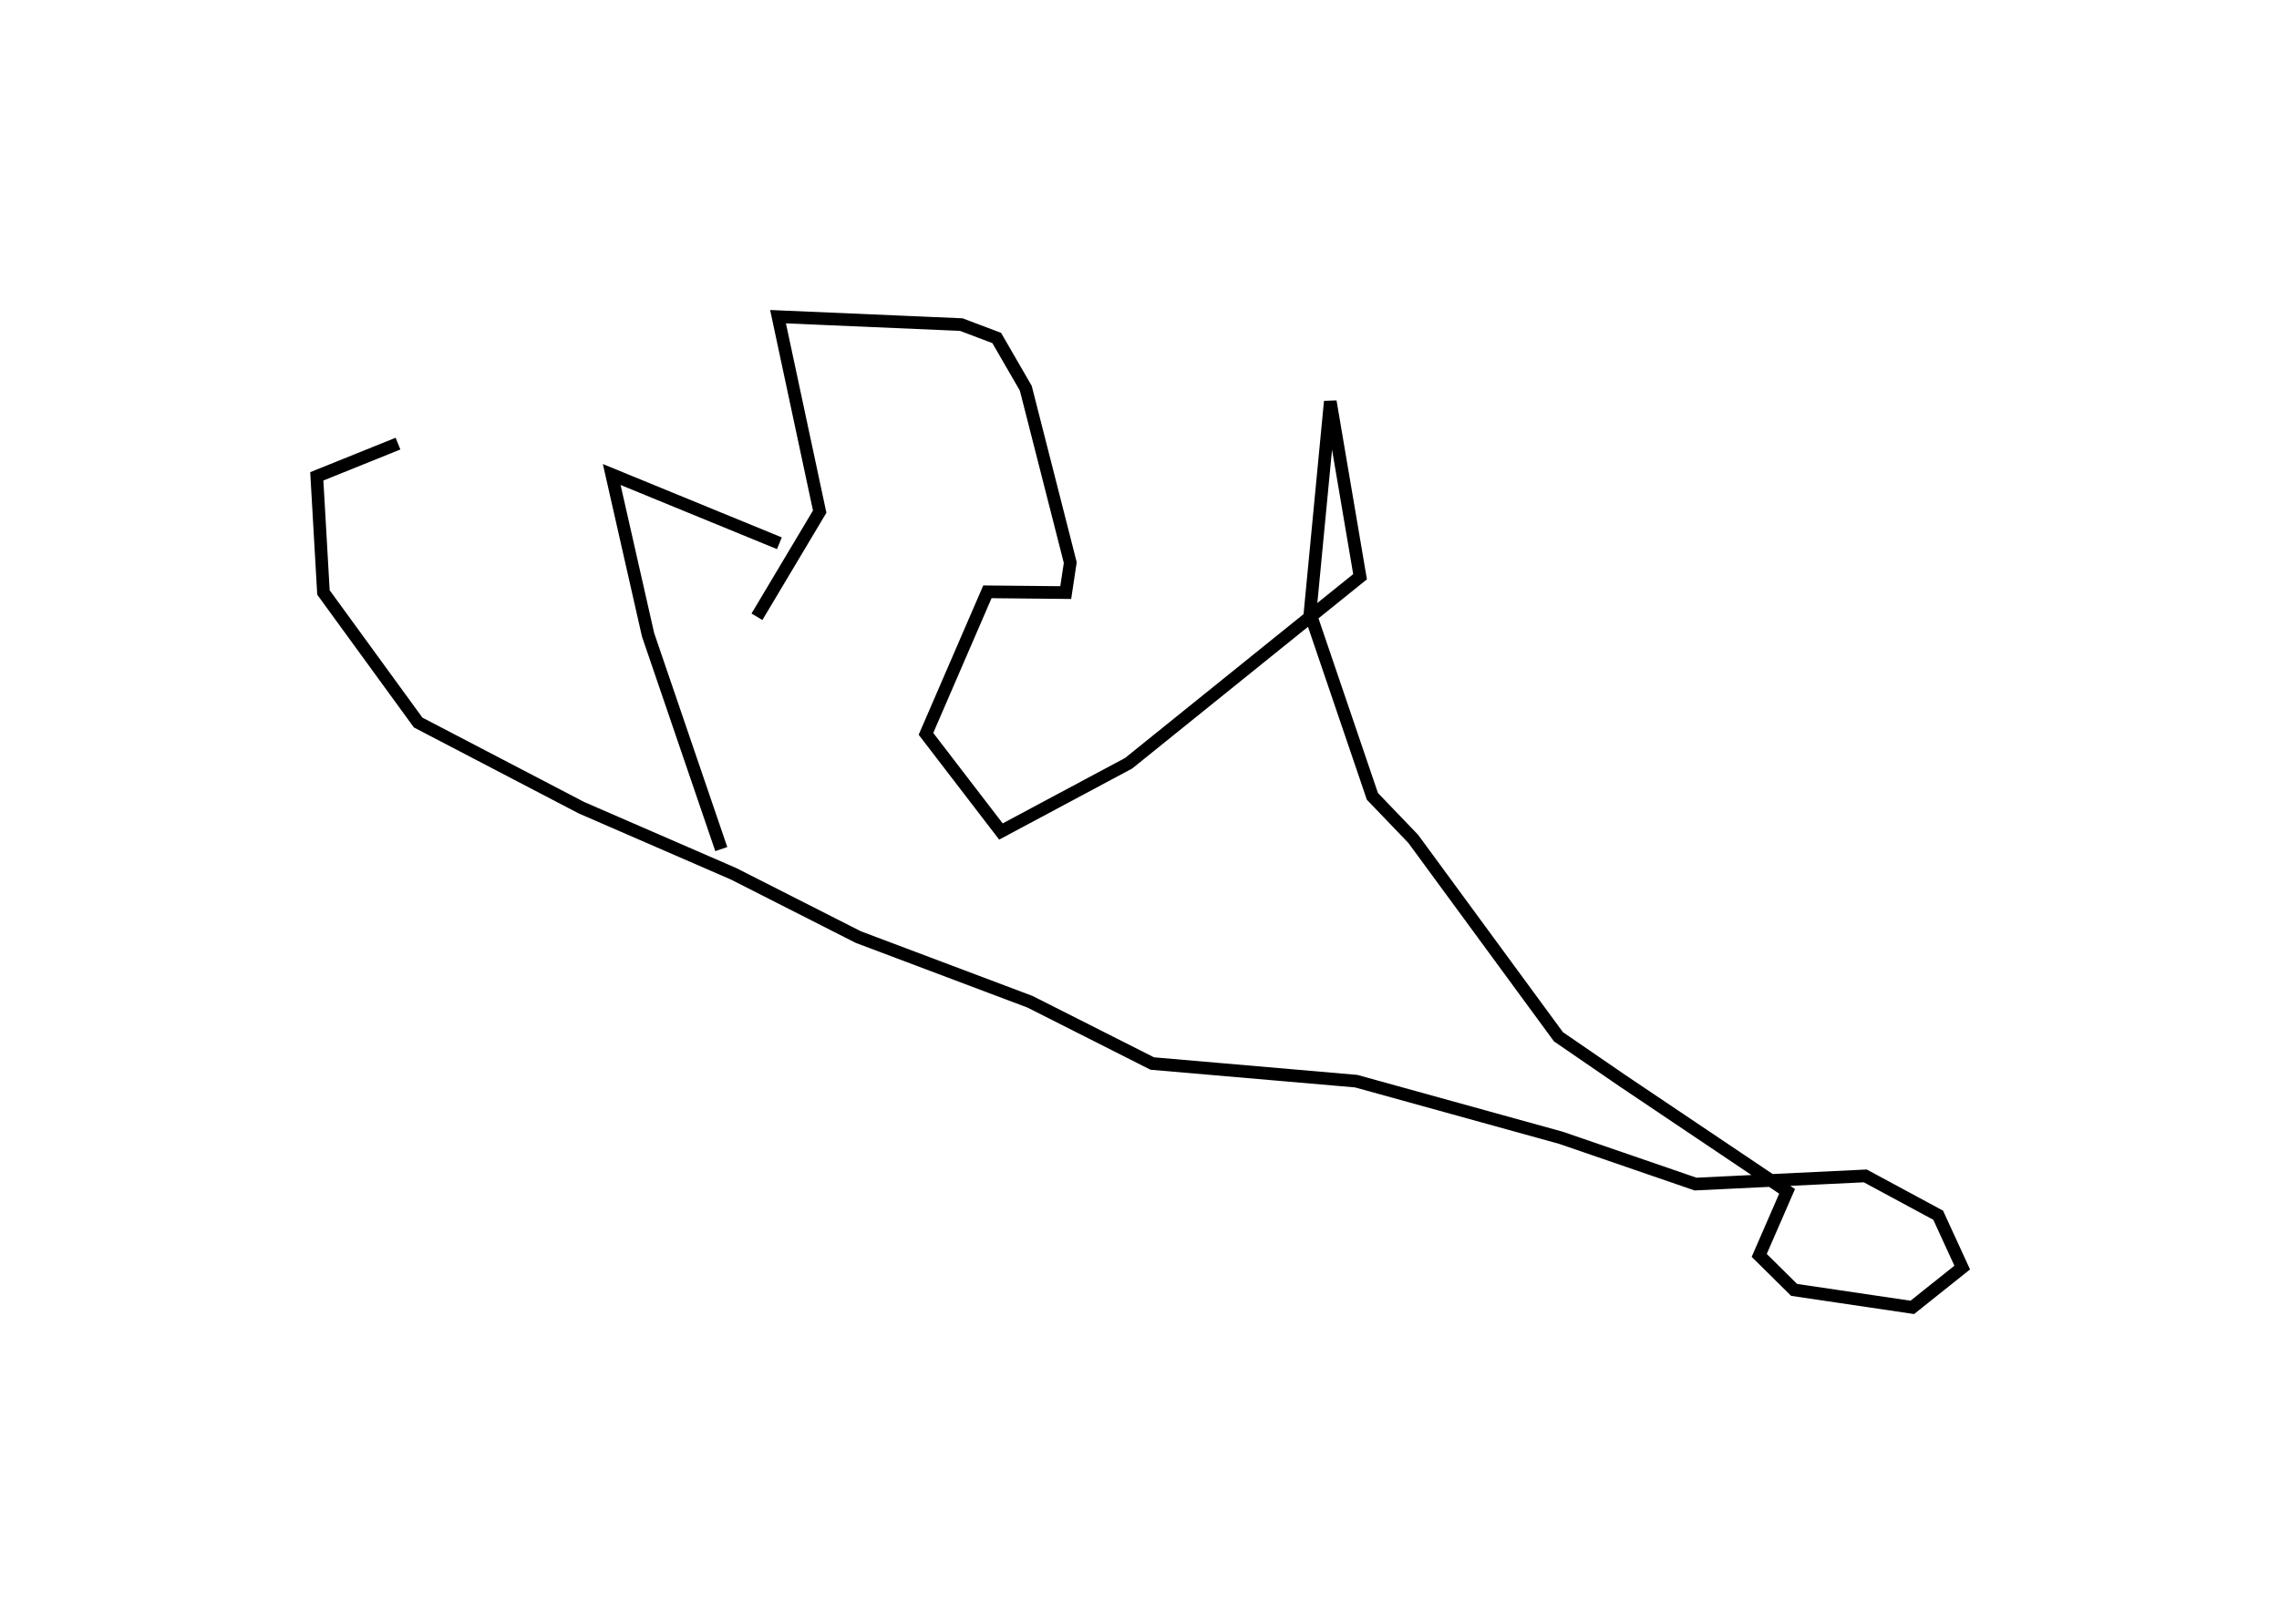 <?xml version='1.0' encoding='utf-8'?>
<ns0:svg xmlns:ns0="http://www.w3.org/2000/svg" baseProfile="full" height="128.204" version="1.1" width="179.851"><ns0:defs /><ns0:path d="M46.701,49.325 m0.0,0.0 m-15.292,-14.307 l-6.409,2.584 0.526,9.167 l7.471,10.266 12.884,6.723 l11.998,5.213 9.854,5.001 l13.555,5.108 9.645,4.874 l16.089,1.391 16.166,4.473 l10.617,3.652 13.396,-0.645 l5.753,3.103 1.897,4.133 l-3.938,3.143 -9.329,-1.381 l-2.753,-2.723 2.2,-5.055 l-13.007,-8.744 -5.038,-3.46 l-11.461,-15.623 -3.222,-3.357 l-4.922,-14.462 1.6,-16.706 l2.349,13.833 -18.265,14.725 l-10.076,5.387 -5.916,-7.71 l4.849,-11.211 6.181,0.061 l0.358,-2.367 -3.51,-13.765 l-2.295,-3.968 -2.799,-1.056 l-14.459,-0.624 3.288,15.391 l-4.951,8.297 m1.77,-5.802 l-13.231,-5.427 2.868,12.652 l5.778,16.917 " fill="none" stroke="black" stroke-width="1" /></ns0:svg>